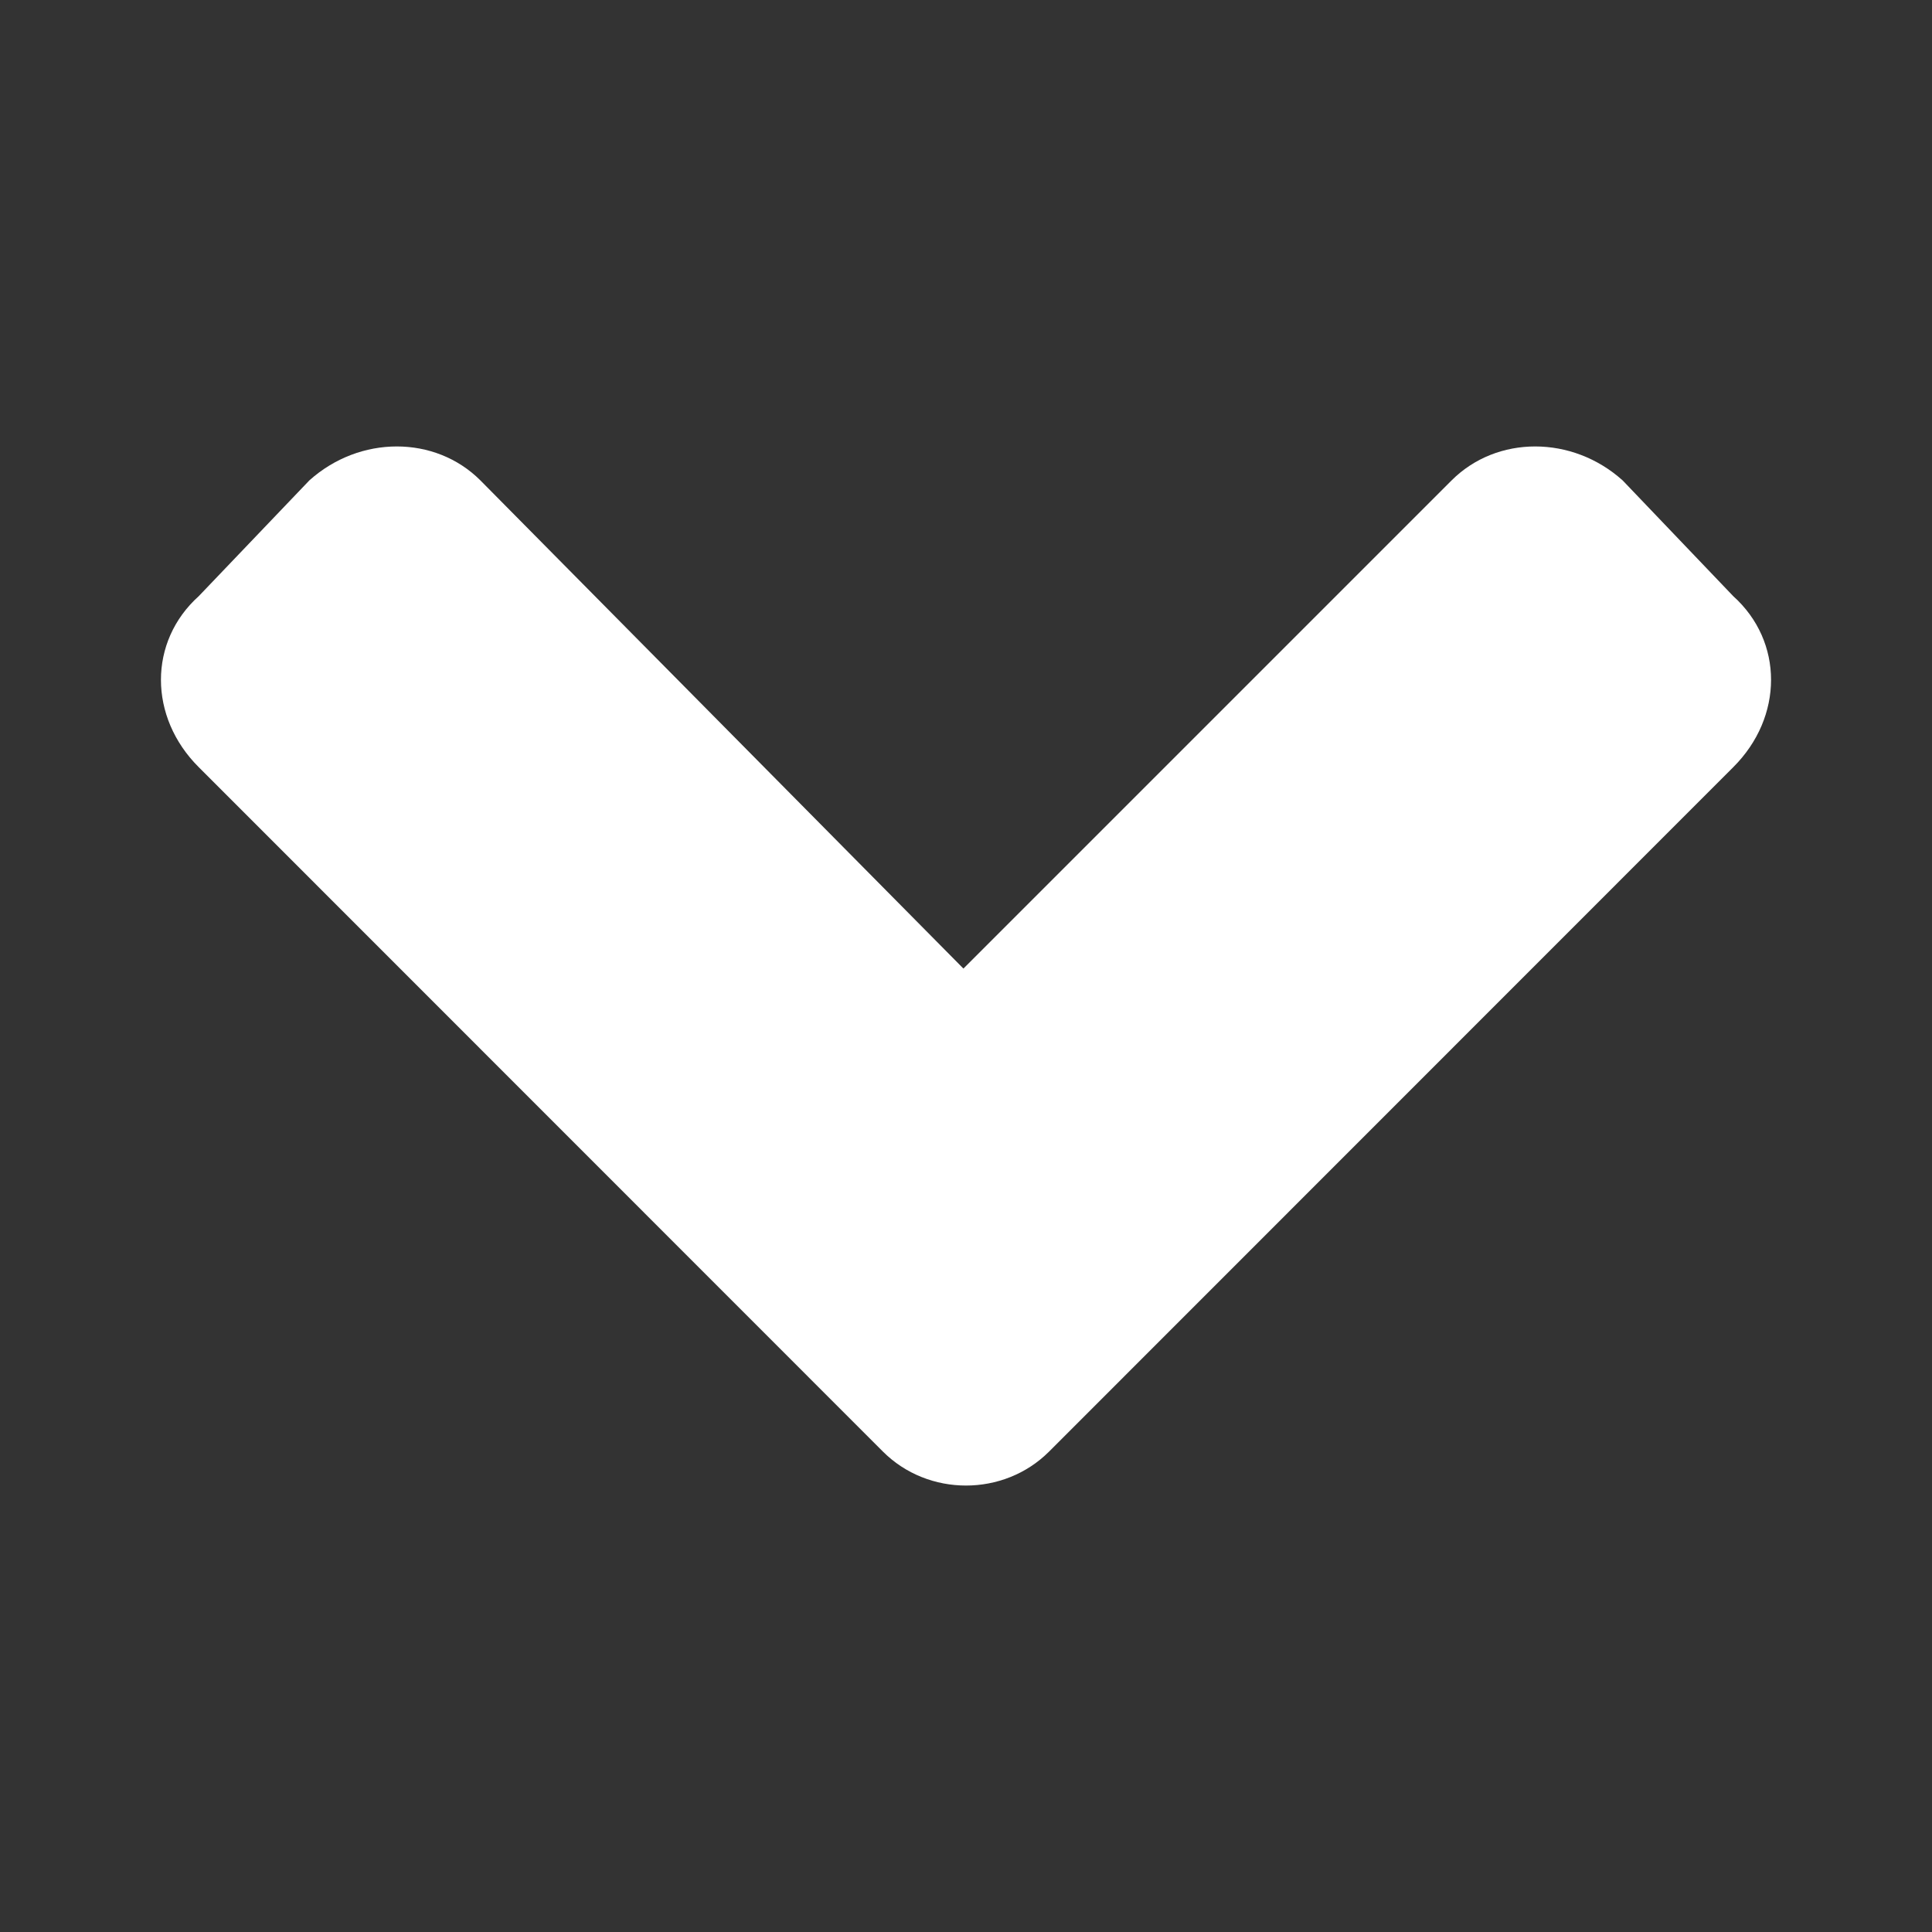 <svg width="9" height="9" viewBox="0 0 9 9" fill="none" xmlns="http://www.w3.org/2000/svg">
<rect x="0" y="0" width="9" height="9" fill="#333333" stroke="none"/>
<path d="M4.113 6.762C4.324 6.973 4.676 6.973 4.887 6.762L8.074 3.574C8.309 3.34 8.309 2.988 8.074 2.777L7.559 2.238C7.324 2.027 6.973 2.027 6.762 2.238L4.488 4.512L2.238 2.238C2.027 2.027 1.676 2.027 1.441 2.238L0.926 2.777C0.691 2.988 0.691 3.34 0.926 3.574L4.113 6.762Z" fill="white"/>
</svg>
